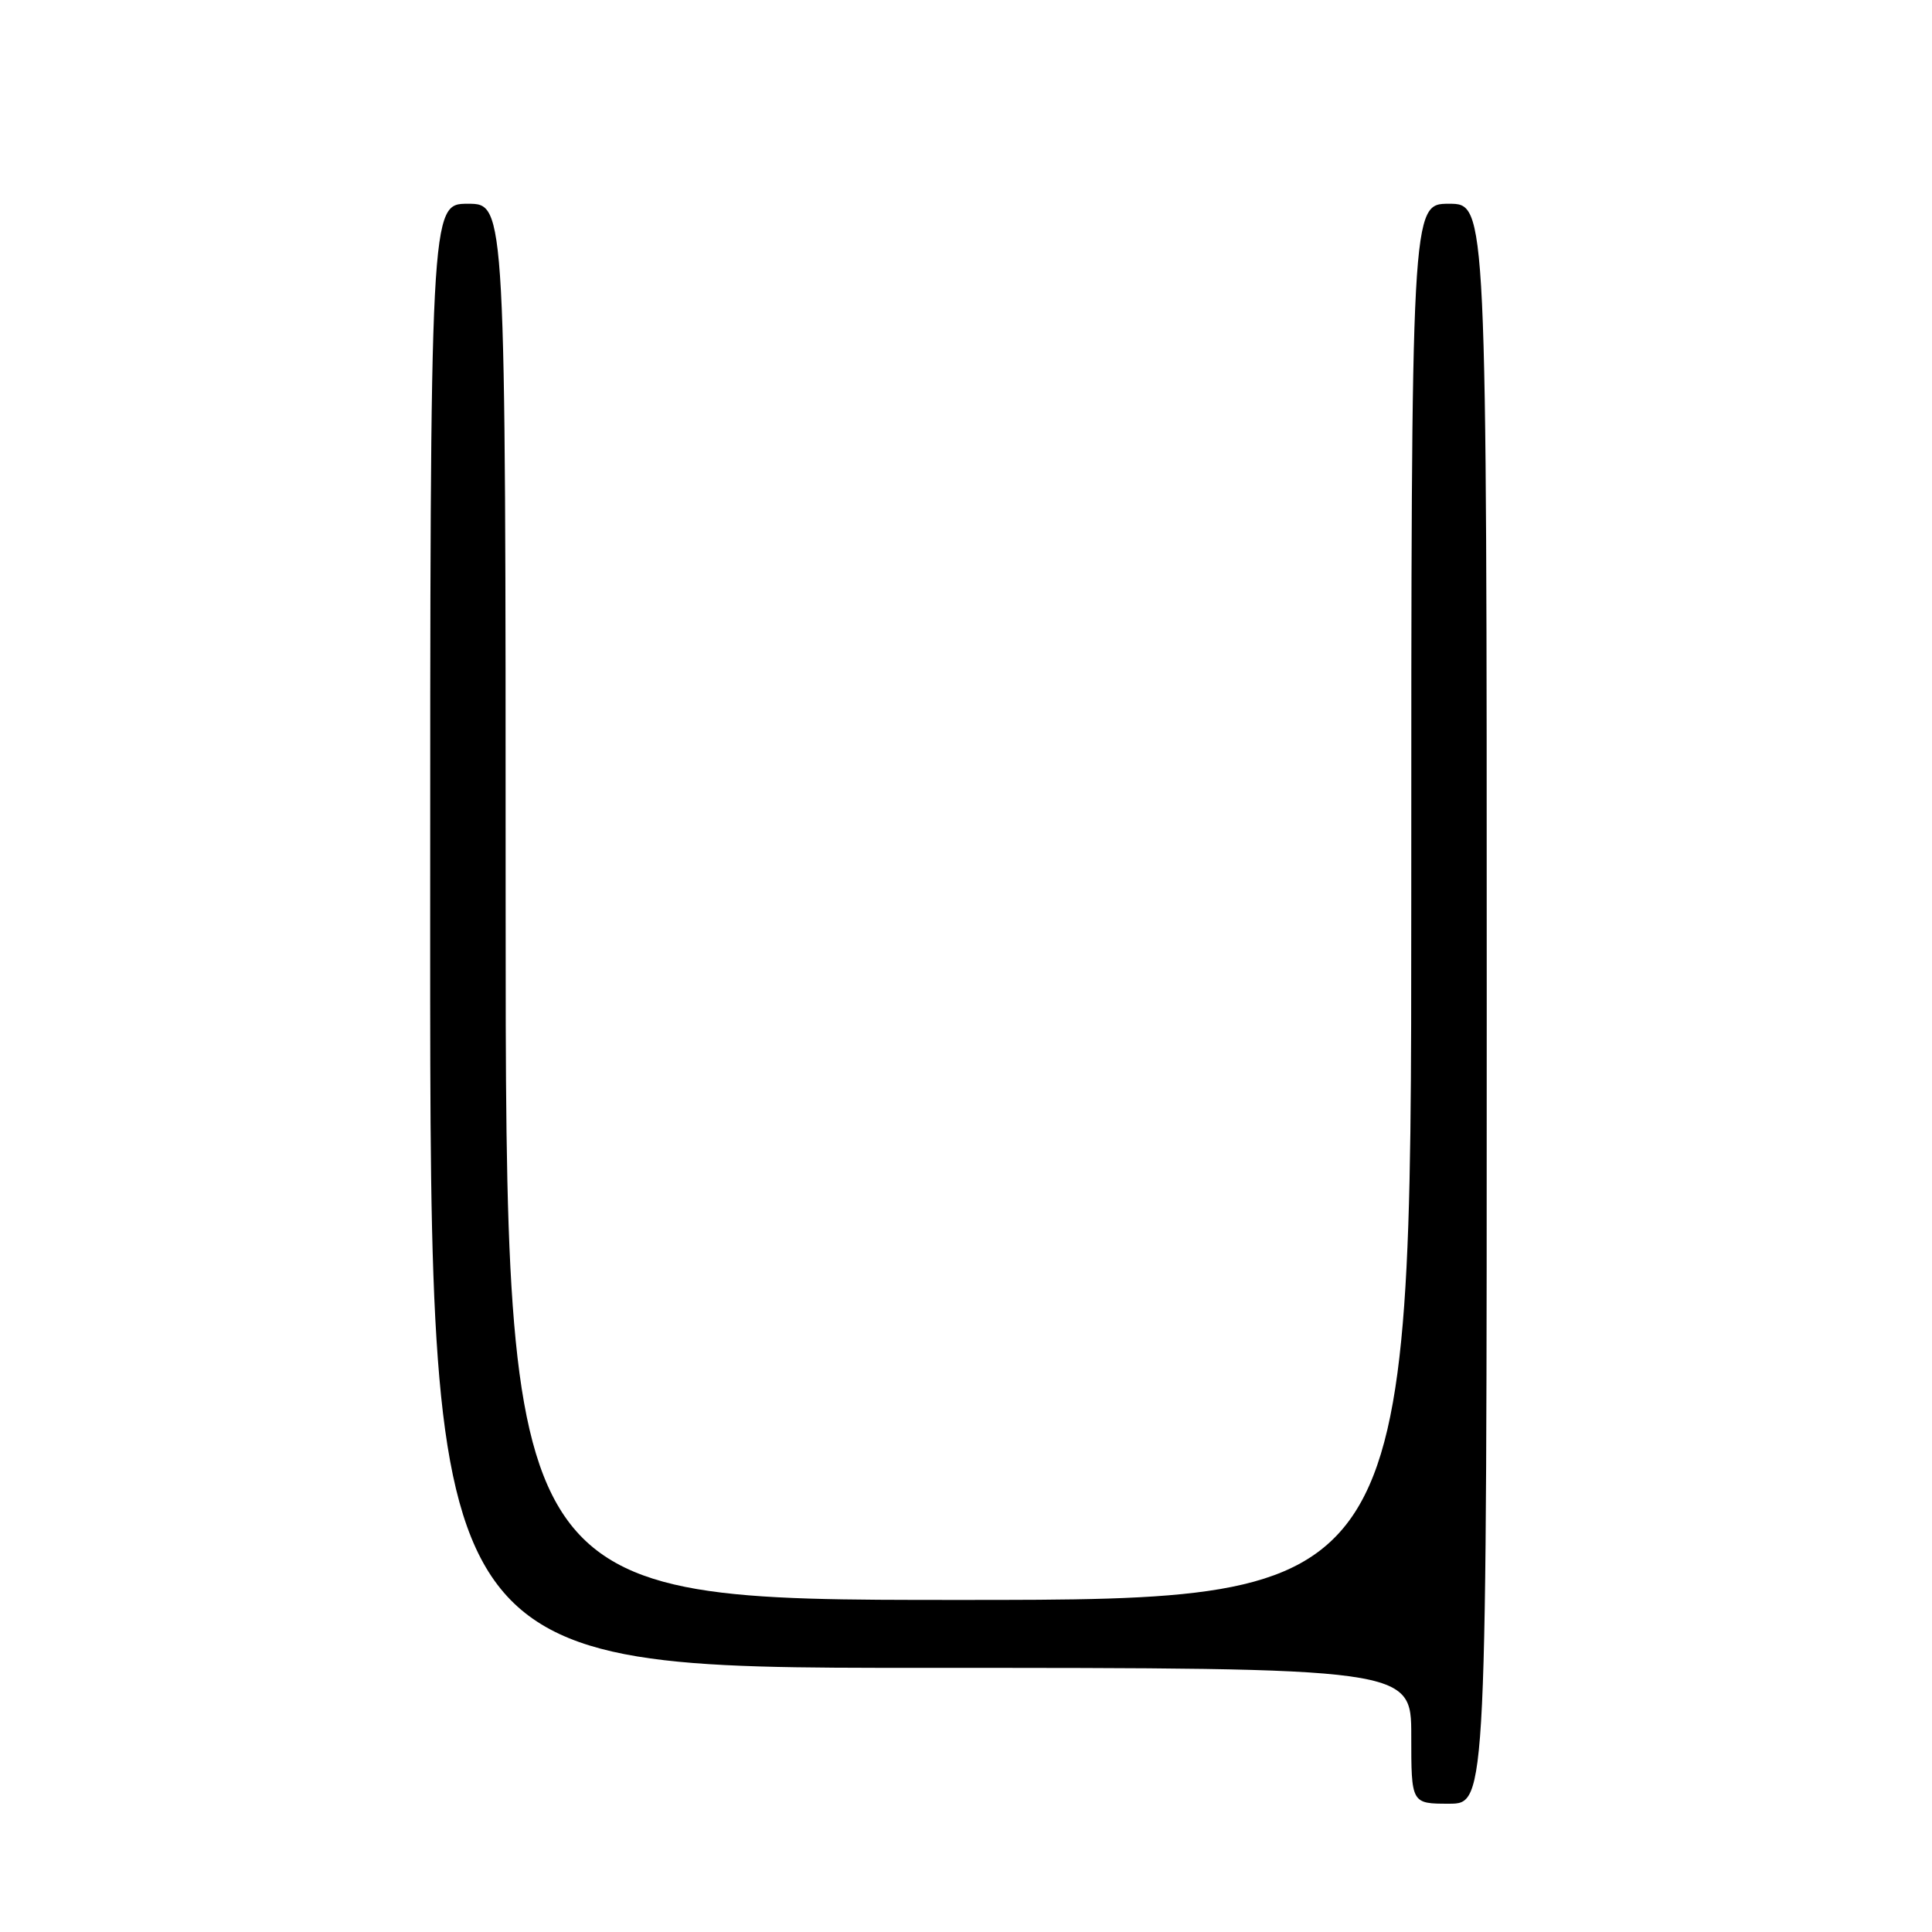 <?xml version="1.0" encoding="UTF-8" standalone="no"?>
<!DOCTYPE svg PUBLIC "-//W3C//DTD SVG 1.1//EN" "http://www.w3.org/Graphics/SVG/1.1/DTD/svg11.dtd" >
<svg xmlns="http://www.w3.org/2000/svg" xmlns:xlink="http://www.w3.org/1999/xlink" version="1.1" viewBox="0 0 256 256">
 <g >
 <path fill="currentColor"
d=" M 197.00 133.00 C 197.00 27.00 197.00 27.00 192.00 27.00 C 187.00 27.00 187.00 27.00 187.00 119.50 C 187.00 212.00 187.00 212.00 127.00 212.00 C 67.00 212.00 67.00 212.00 67.00 119.50 C 67.00 27.00 67.00 27.00 62.00 27.00 C 57.00 27.00 57.00 27.00 57.00 124.00 C 57.00 221.00 57.00 221.00 122.00 221.00 C 187.00 221.00 187.00 221.00 187.00 230.00 C 187.00 239.00 187.00 239.00 192.00 239.00 C 197.00 239.00 197.00 239.00 197.00 133.00 Z "/>
</g>
</svg>